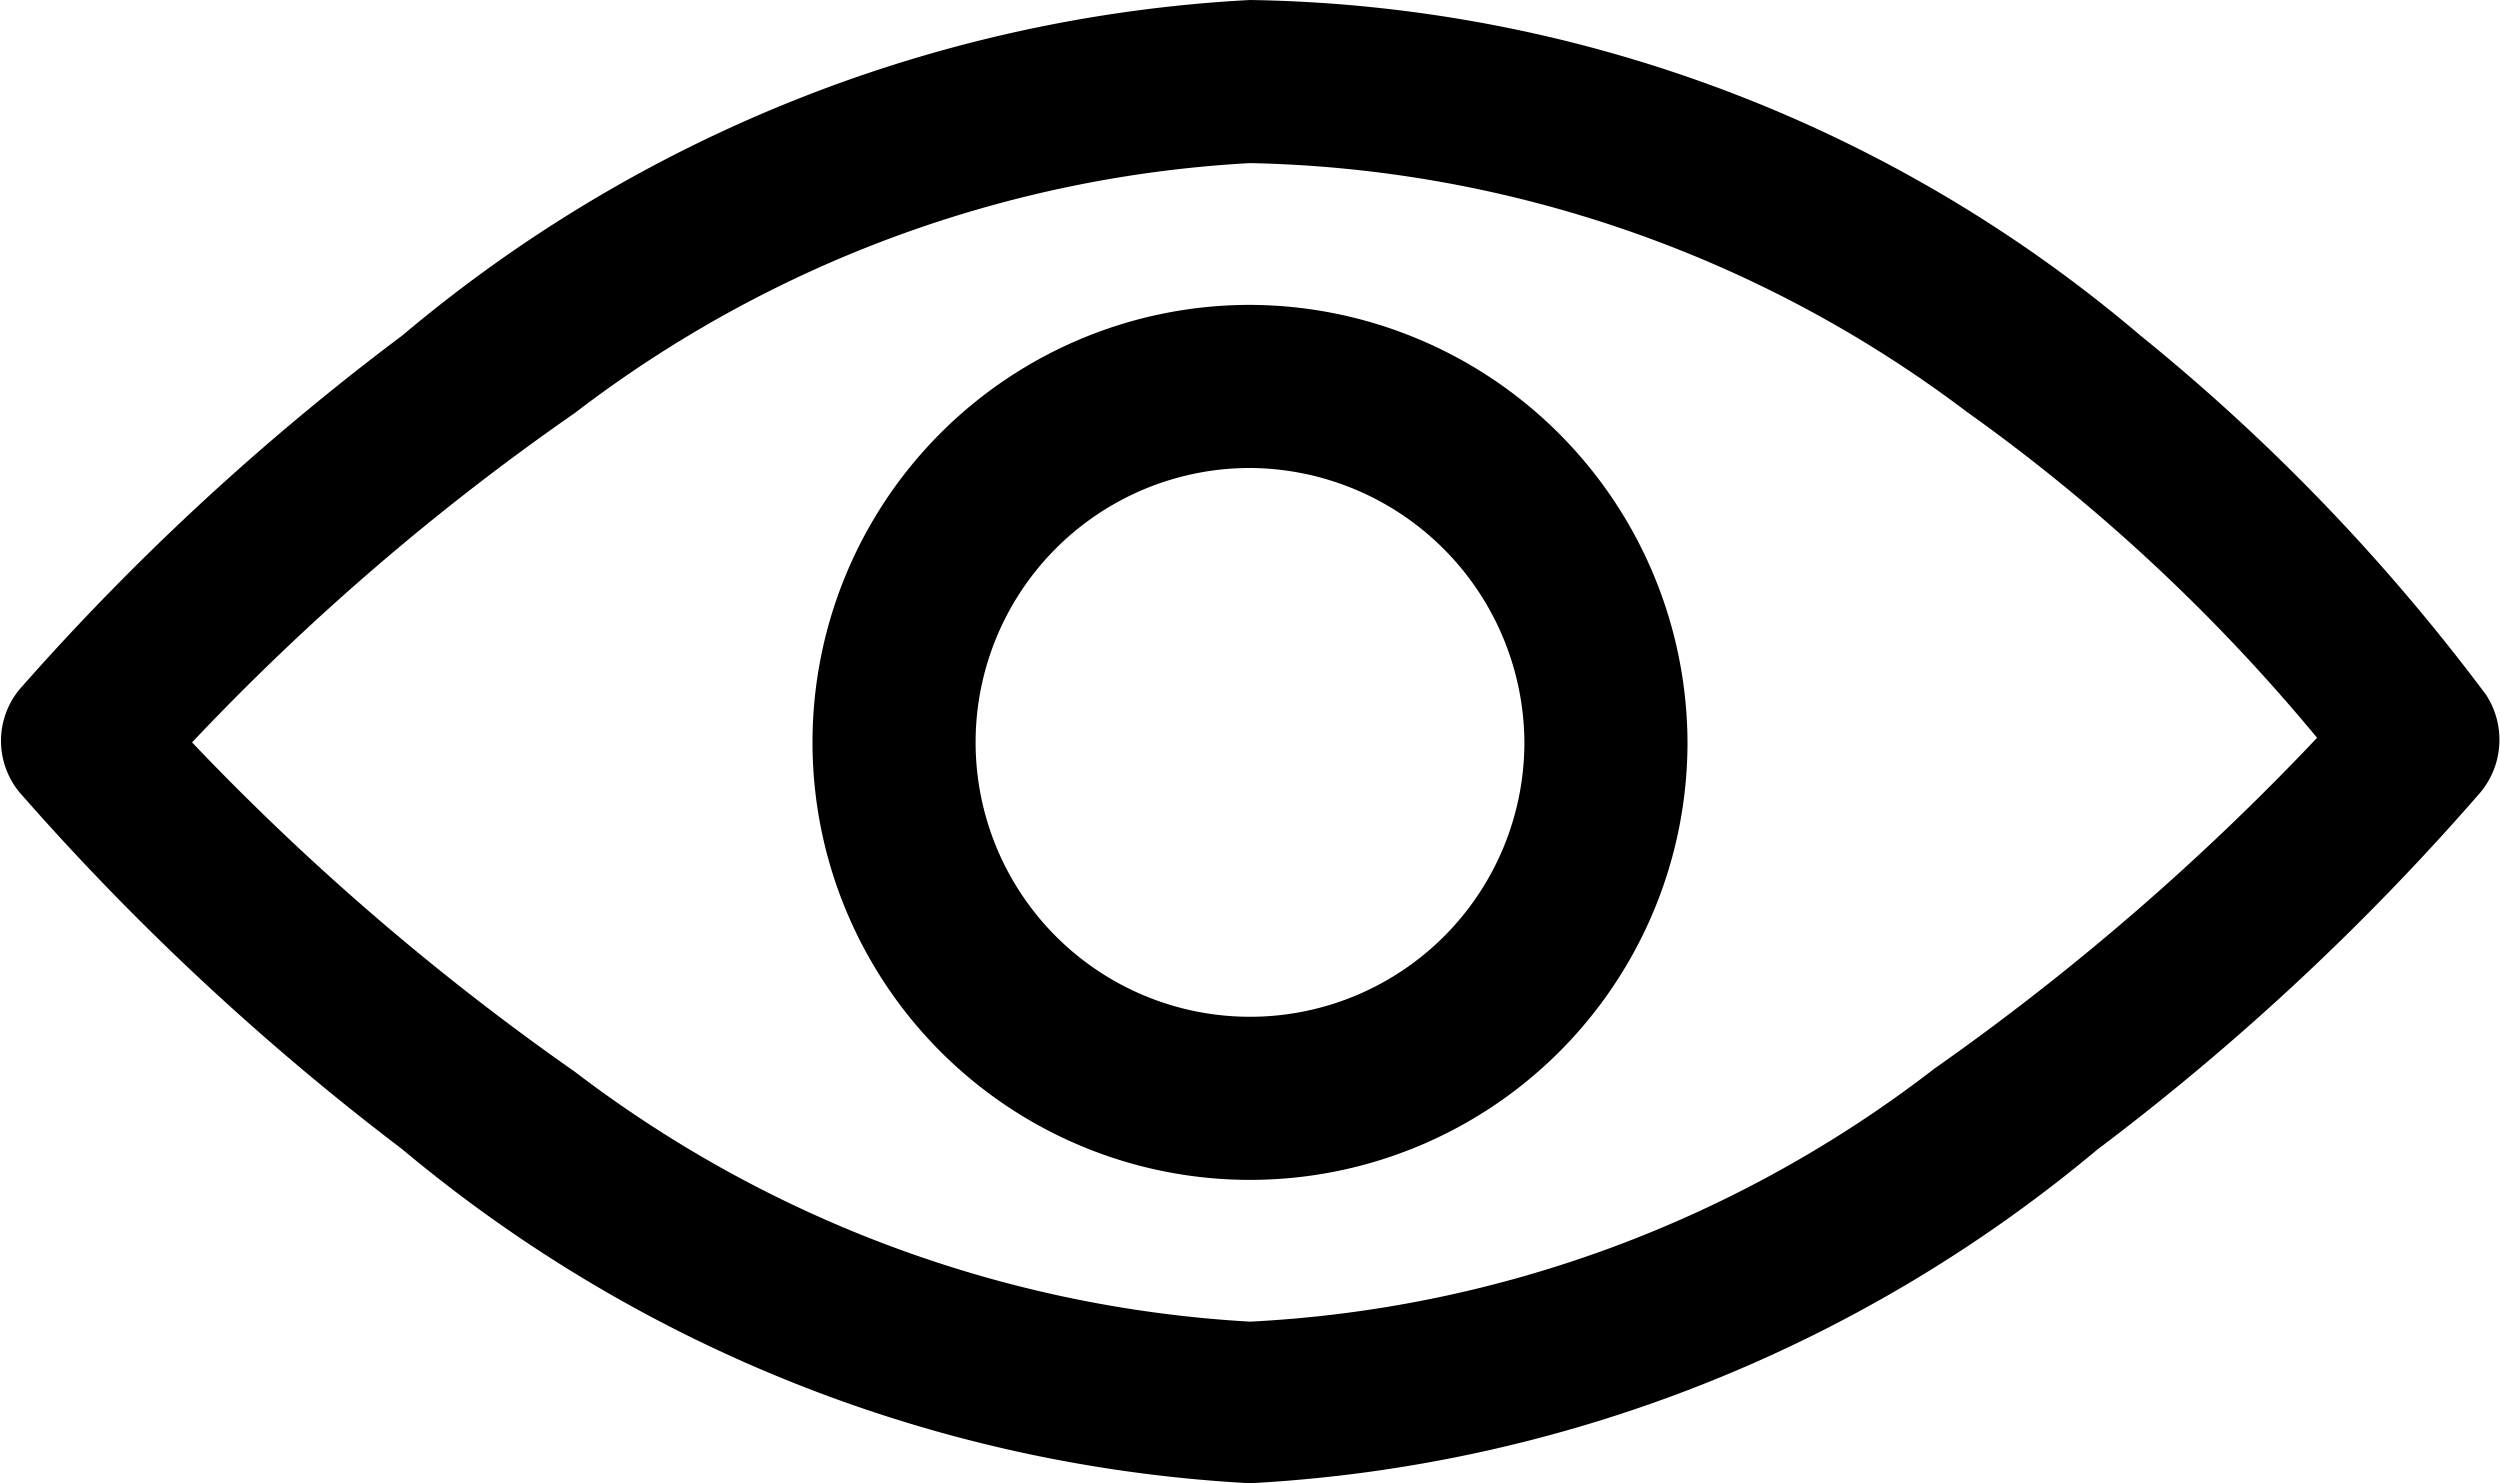 <svg id="Layer_1" data-name="Layer 1" xmlns="http://www.w3.org/2000/svg" viewBox="0 0 16.4 9.73">
  <g>
    <path class="cls-1" d="M17.11,5.36A13.13,13.13,0,0,0,14.84,3,9.23,9.23,0,0,0,9,.8,9.4,9.4,0,0,0,3.44,3,16.64,16.64,0,0,0,.93,5.32h0A.53.53,0,0,0,.93,6,17,17,0,0,0,3.44,8.34,9.45,9.45,0,0,0,9,10.53a9.45,9.45,0,0,0,5.56-2.19A16.4,16.4,0,0,0,17.07,6,.54.54,0,0,0,17.11,5.36ZM9,9.47A8.05,8.05,0,0,1,4.57,7.83,16.58,16.58,0,0,1,2.06,5.67,16,16,0,0,1,4.57,3.51,8,8,0,0,1,9,1.87,8.06,8.06,0,0,1,13.7,3.5,12.07,12.07,0,0,1,16,5.64a16.52,16.52,0,0,1-2.51,2.17A8,8,0,0,1,9,9.47Z" transform="translate(-0.8 -0.8)"/>
    <path class="cls-1" d="M9,2.8a2.87,2.87,0,1,0,2.87,2.87A2.88,2.88,0,0,0,9,2.8Zm1.8,2.87A1.8,1.8,0,1,1,9,3.87,1.81,1.81,0,0,1,10.8,5.67Z" transform="translate(-0.8 -0.8)"/>
  </g>
</svg>
